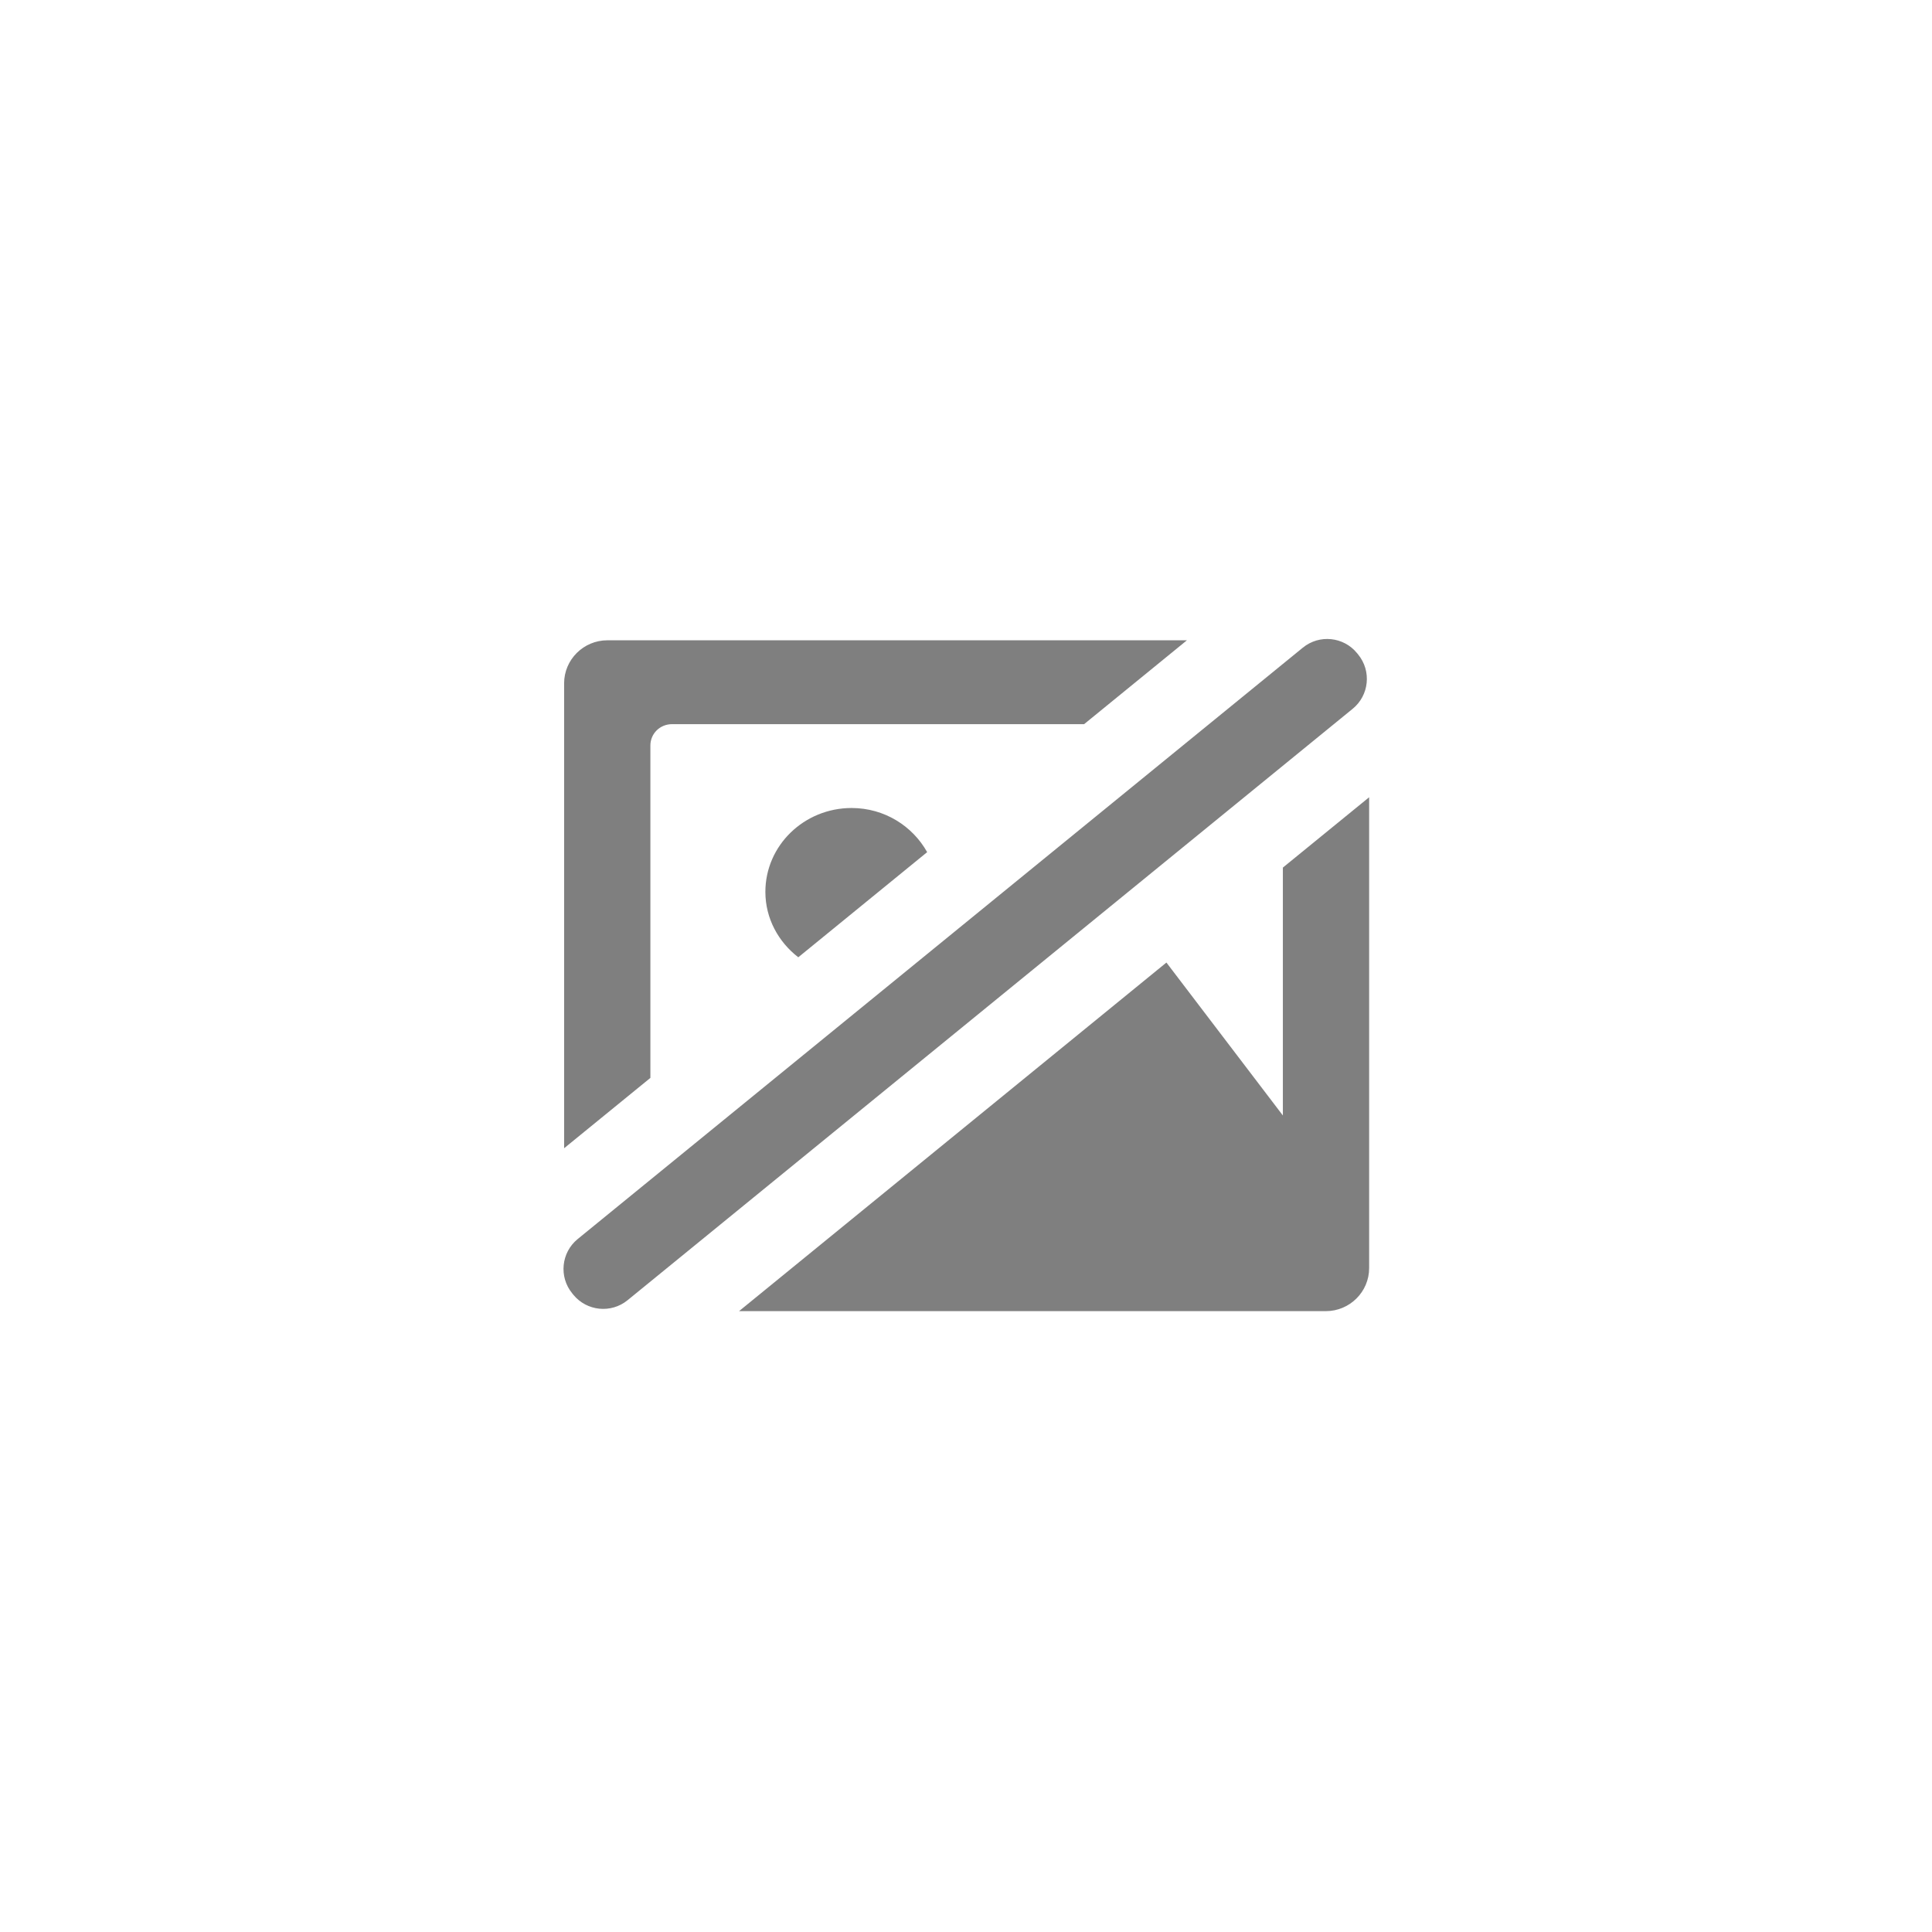 <?xml version="1.0" encoding="UTF-8"?>
<svg width="160px" height="160px" viewBox="0 0 160 160" version="1.1" xmlns="http://www.w3.org/2000/svg" xmlns:xlink="http://www.w3.org/1999/xlink">
    <!-- Generator: Sketch 48.2 (47327) - http://www.bohemiancoding.com/sketch -->
    <title>Group</title>
    <desc>Created with Sketch.</desc>
    <defs>
        <path d="M33.385,43.859 C33.385,40.025 36.585,36.915 40.529,36.915 C43.244,36.917 45.575,38.407 46.783,40.571 L36.11,49.278 C34.462,48.005 33.385,46.063 33.385,43.859 Z M23.862,31.74 L23.862,59.267 L16.718,65.092 L16.718,26.586 C16.718,24.63 18.324,23.026 20.303,23.026 L68.297,23.026 L59.782,29.971 L25.664,29.971 C24.643,29.971 23.862,30.763 23.862,31.74 Z M76.242,41.85 L83.386,36.025 L83.386,75.022 C83.386,76.979 81.78,78.583 79.8,78.583 L31.205,78.583 L66.598,49.714 L76.242,62.379 L76.242,41.85 Z M82.479,24.207 C83.594,25.574 83.389,27.585 82.023,28.699 L21.973,77.678 C20.606,78.793 18.594,78.587 17.479,77.222 L17.385,77.105 C16.271,75.739 16.475,73.728 17.841,72.612 L77.894,23.637 C79.26,22.52 81.271,22.726 82.385,24.091 L82.479,24.207 Z" id="path-1"></path>
    </defs>
    <g id="asset/images/products-main/no-image" stroke="none" stroke-width="1" fill="none" fill-rule="evenodd">
        <g id="Group">
            <rect id="Rectangle" fill="#FFFFFF" x="0" y="0" width="160" height="160"></rect>
            <g id="ui/icons/no-photo" opacity="0.5" transform="translate(30, 30)">
                <mask id="mask-2" fill="white">
                    <use xlink:href="#path-1"></use>
                </mask>
                <use id="icon-base" fill="#000000" fill-rule="evenodd" xlink:href="#path-1"></use>
                <g id="ui/color/light" mask="url(#mask-2)"></g>
            </g>
        </g>
    </g>
</svg>